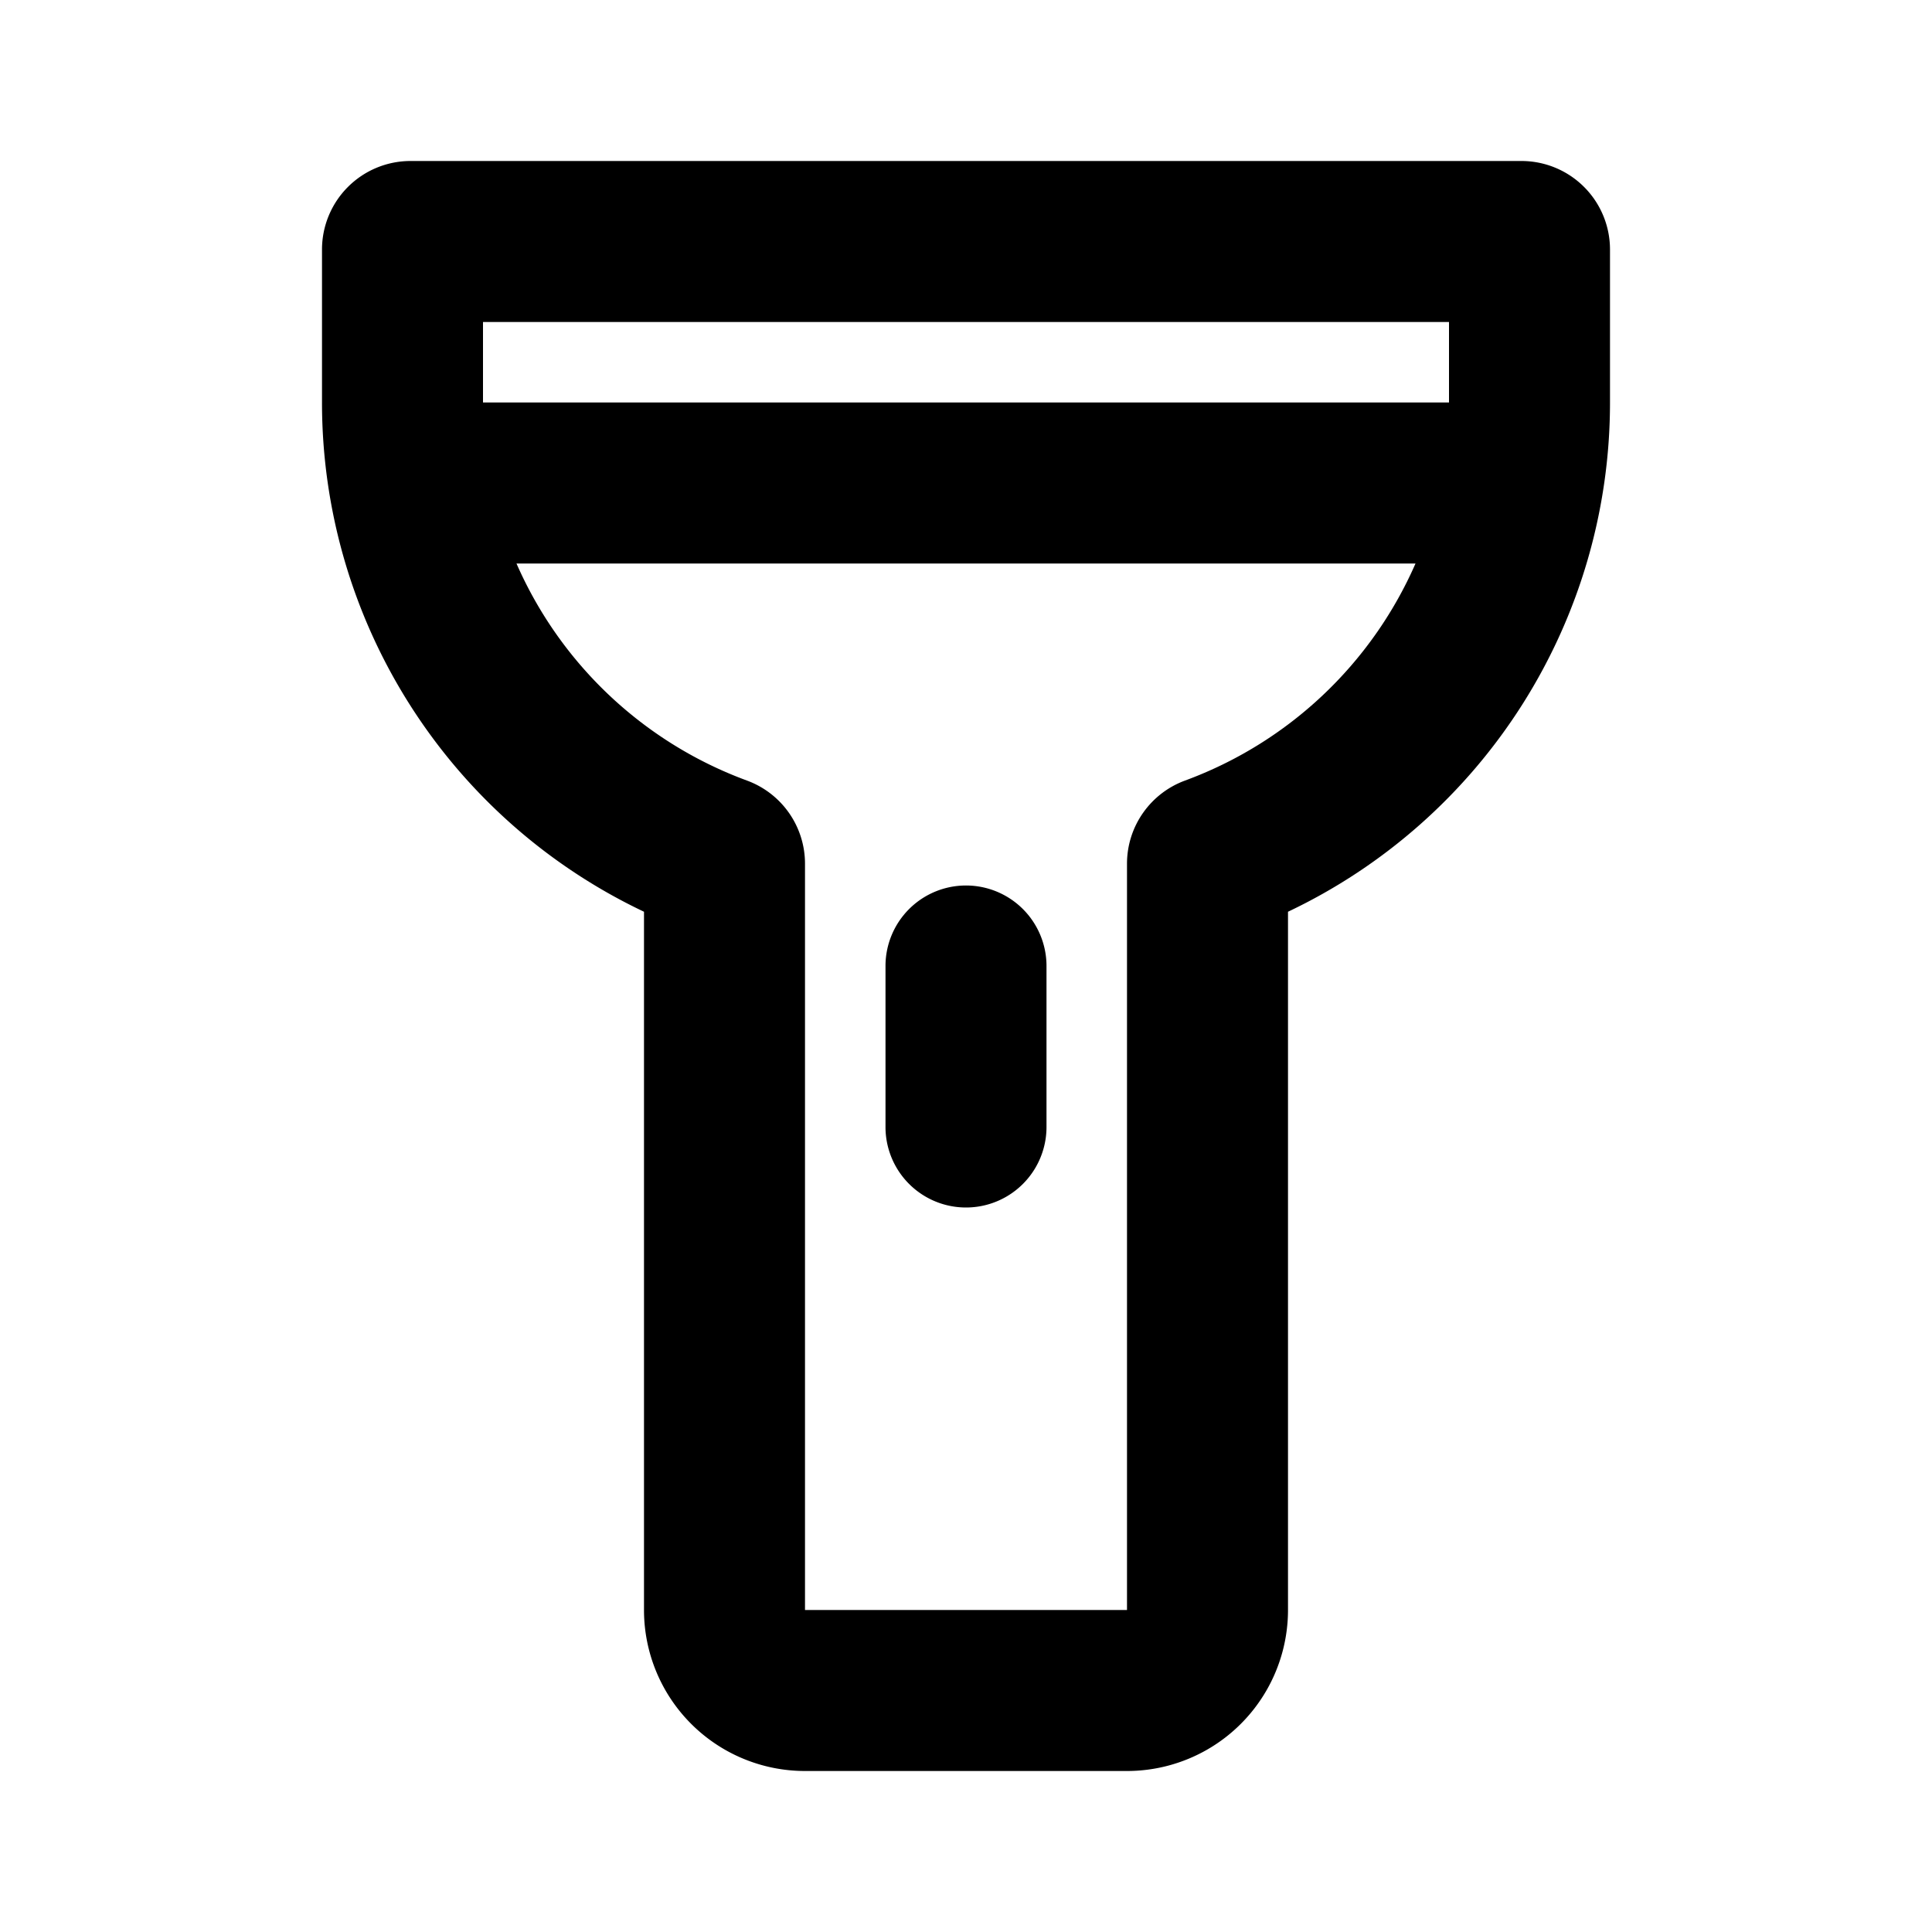 <svg xmlns="http://www.w3.org/2000/svg" width="24" height="24">
  <defs/>
  <path  d="M18.9,2 A1.1 1.1 0 0 1 20,3.1 L20,5 A7 7 0 0 1 16,11.326 L16,20 A2 2 0 0 1 14,22 L10,22 A2 2 0 0 1 8,20 L8,11.326 A7 7 0 0 1 4,5 L4,3.1 A1.1 1.1 0 0 1 5.1,2 Z M17.584,7 L6.416,7 A5.016 5.016 0 0 0 9.278,9.696 A1.1 1.1 0 0 1 10,10.729 L10,20 L14,20 L14,10.73 C14,10.26 14.296,9.852 14.722,9.696 A5.016 5.016 0 0 0 17.584,7 M12,11 A1 1 0 0 1 13,12 L13,14 A1 1 0 1 1 11,14 L11,12 A1 1 0 0 1 12,11 M18,4 L6,4 L6,5 L18,5 Z"/>
</svg>

